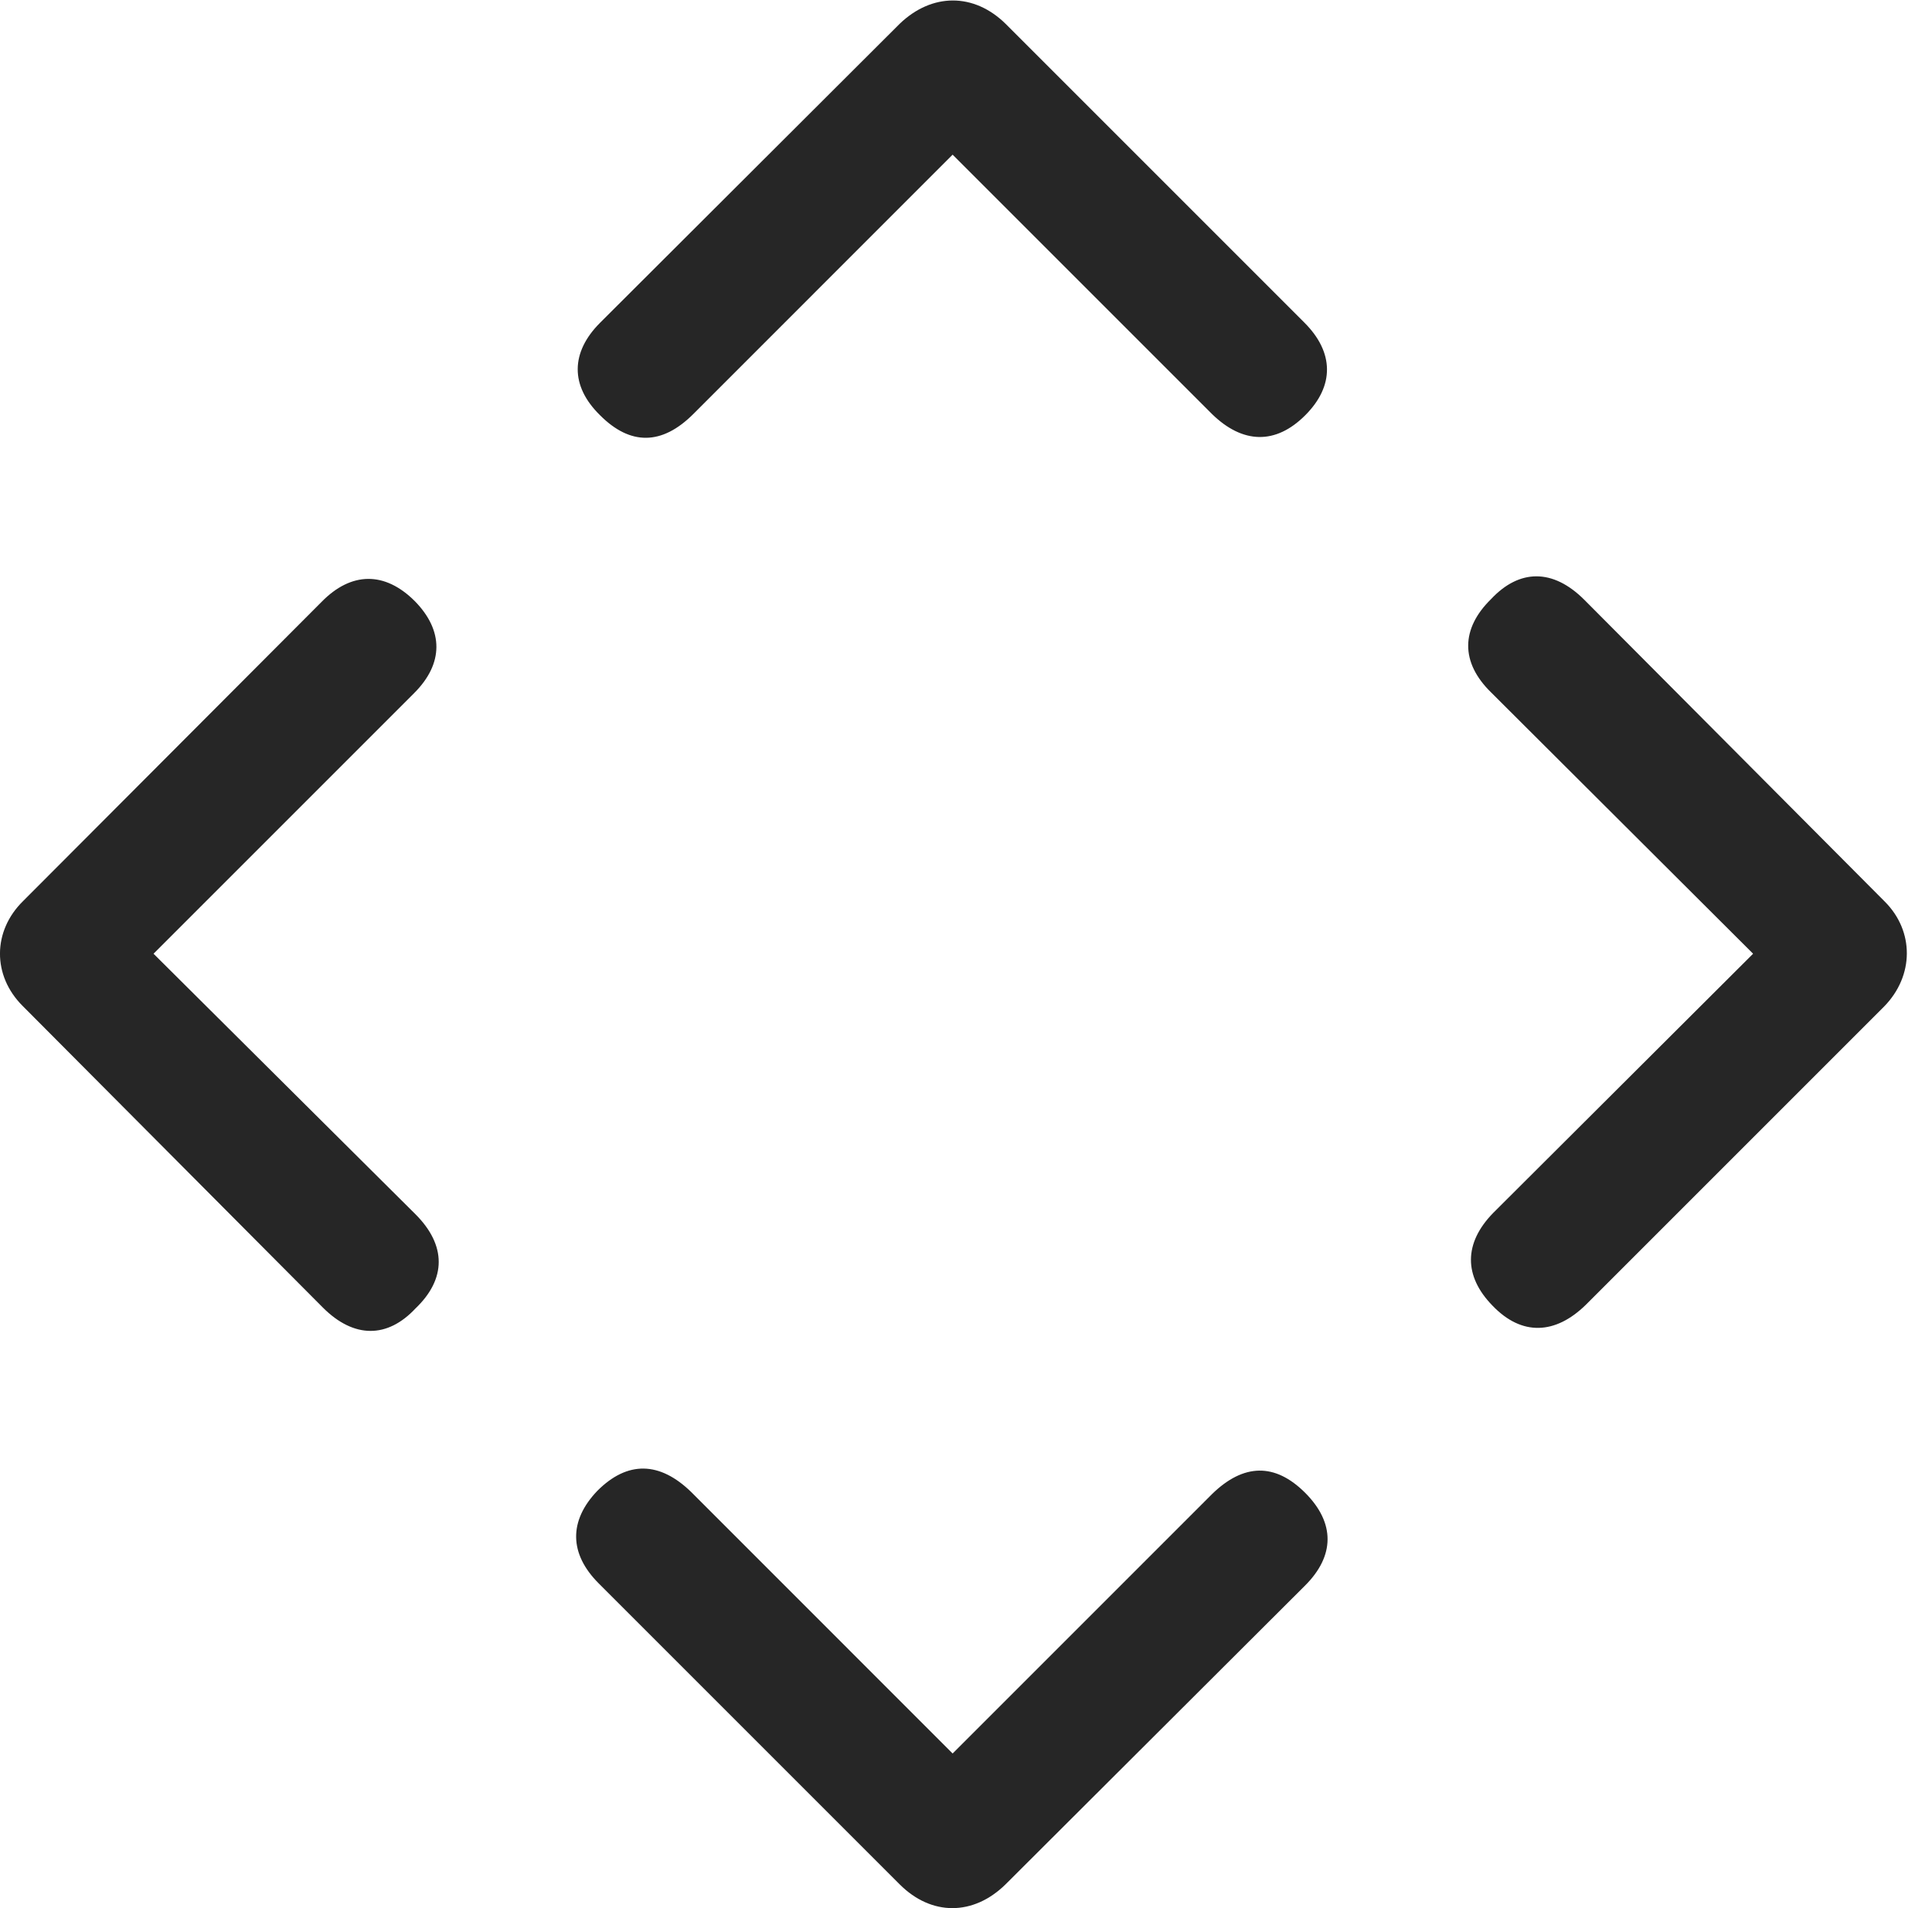 <?xml version="1.0" encoding="UTF-8"?>
<!--Generator: Apple Native CoreSVG 326-->
<!DOCTYPE svg
PUBLIC "-//W3C//DTD SVG 1.1//EN"
       "http://www.w3.org/Graphics/SVG/1.1/DTD/svg11.dtd">
<svg version="1.1" xmlns="http://www.w3.org/2000/svg" xmlns:xlink="http://www.w3.org/1999/xlink" viewBox="0 0 27.507 27.168">
 <g>
  <rect height="27.168" opacity="0" width="27.507" x="0" y="0"/>
  <path d="M14.315 0.337C13.866-0.103 13.27-0.103 12.811 0.337L8.544 4.595C8.124 5.015 8.114 5.493 8.544 5.913C8.973 6.343 9.423 6.343 9.872 5.894L13.563 2.202L17.255 5.894C17.694 6.323 18.163 6.333 18.583 5.913C19.003 5.493 18.993 5.015 18.573 4.595ZM21.249 18.589C21.669 19.028 22.147 18.999 22.577 18.579L26.825 14.331C27.255 13.892 27.255 13.257 26.835 12.837L22.557 8.54C22.108 8.091 21.63 8.101 21.229 8.53C20.8 8.95 20.79 9.429 21.229 9.858L24.96 13.579L21.259 17.27C20.839 17.7 20.839 18.169 21.249 18.589ZM12.811 26.831C13.261 27.28 13.856 27.28 14.315 26.831L18.583 22.573C19.003 22.153 19.012 21.685 18.583 21.255C18.153 20.825 17.704 20.835 17.255 21.274L13.563 24.966L9.843 21.245C9.393 20.806 8.934 20.796 8.505 21.226C8.094 21.655 8.104 22.124 8.524 22.544ZM5.917 18.628C6.356 18.208 6.356 17.73 5.917 17.29L2.186 13.579L5.897 9.868C6.317 9.448 6.317 8.979 5.907 8.56C5.477 8.13 4.999 8.14 4.579 8.569L0.331 12.827C-0.109 13.257-0.109 13.892 0.321 14.321L4.598 18.618C5.038 19.058 5.516 19.058 5.917 18.628Z" fill="black" fill-opacity="0.85"/>
 </g>
</svg>
